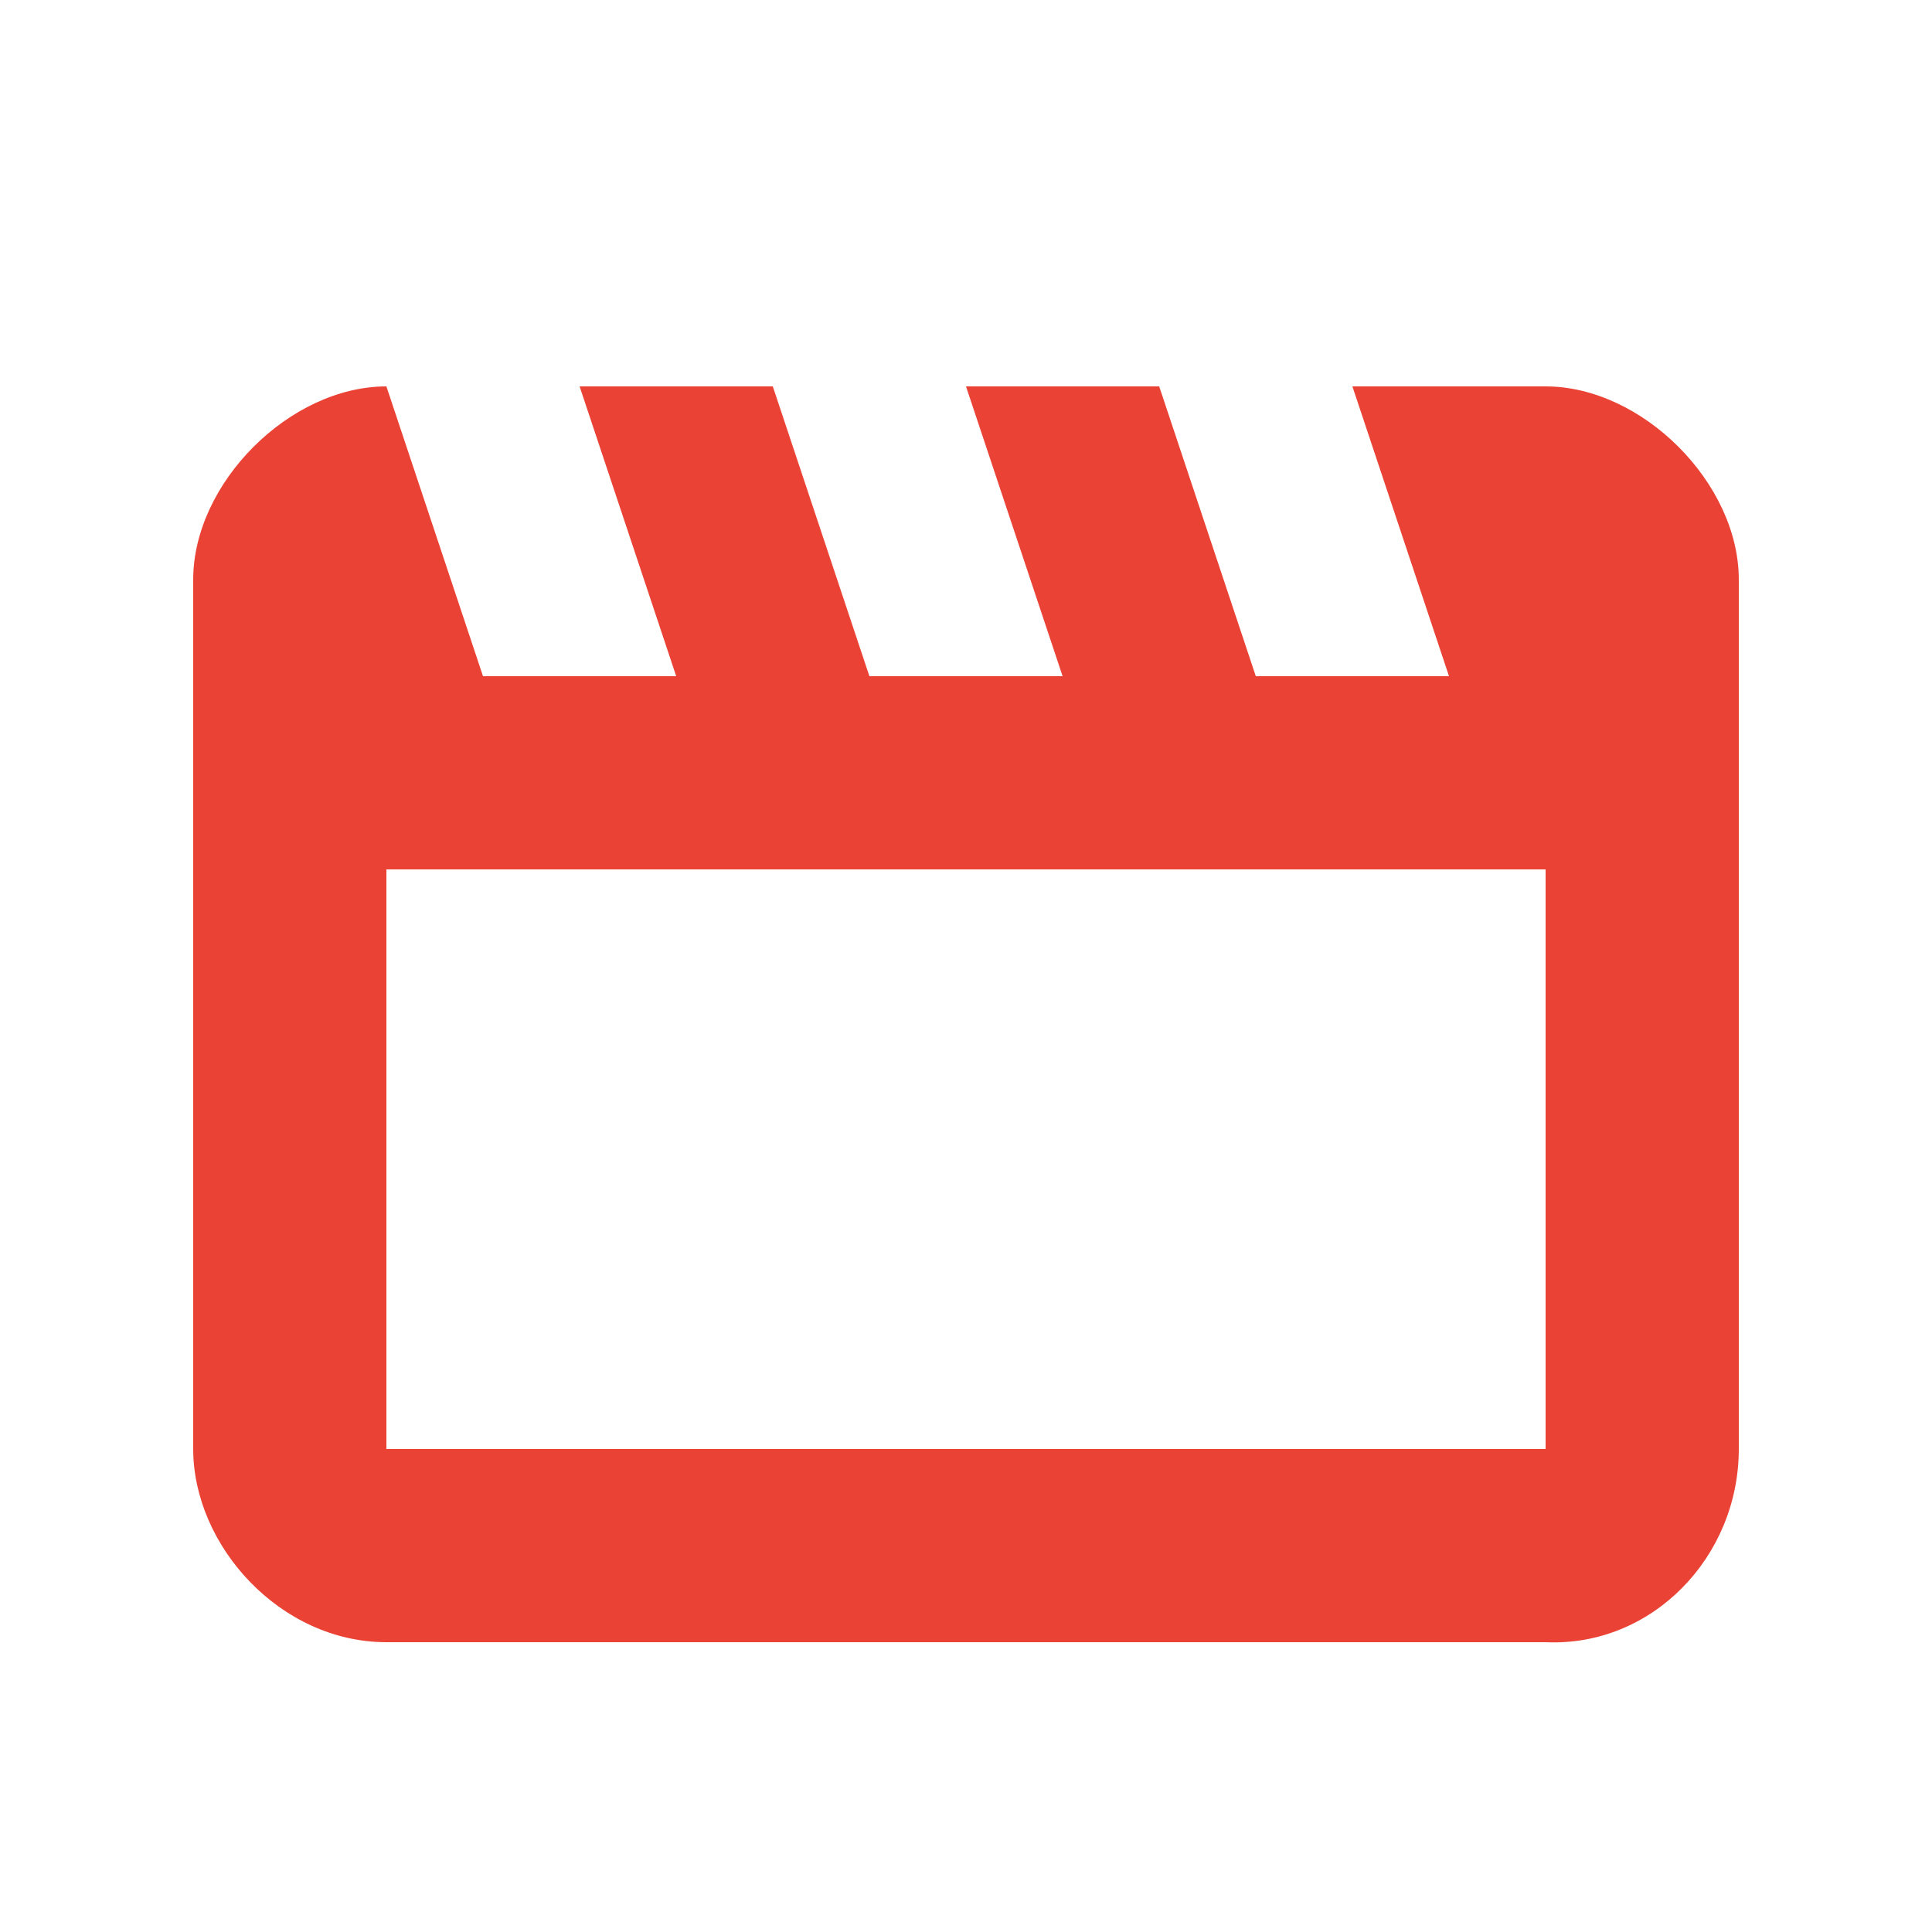 <svg xmlns="http://www.w3.org/2000/svg" width="20" height="20" viewBox="0 0 20 20">
  <path fill="#EA4335" d="M16 4h-2l1 3h-2l-1-3h-2l1 3H9L8 4H6l1 3H5L4 4C3 4 2 5 2 6v9c0 1 .9 2 2 2h12c1.1.05 2-.88 2-2V6c0-1-1-2-2-2zm0 11H4V9h12v6z"/>
</svg>
